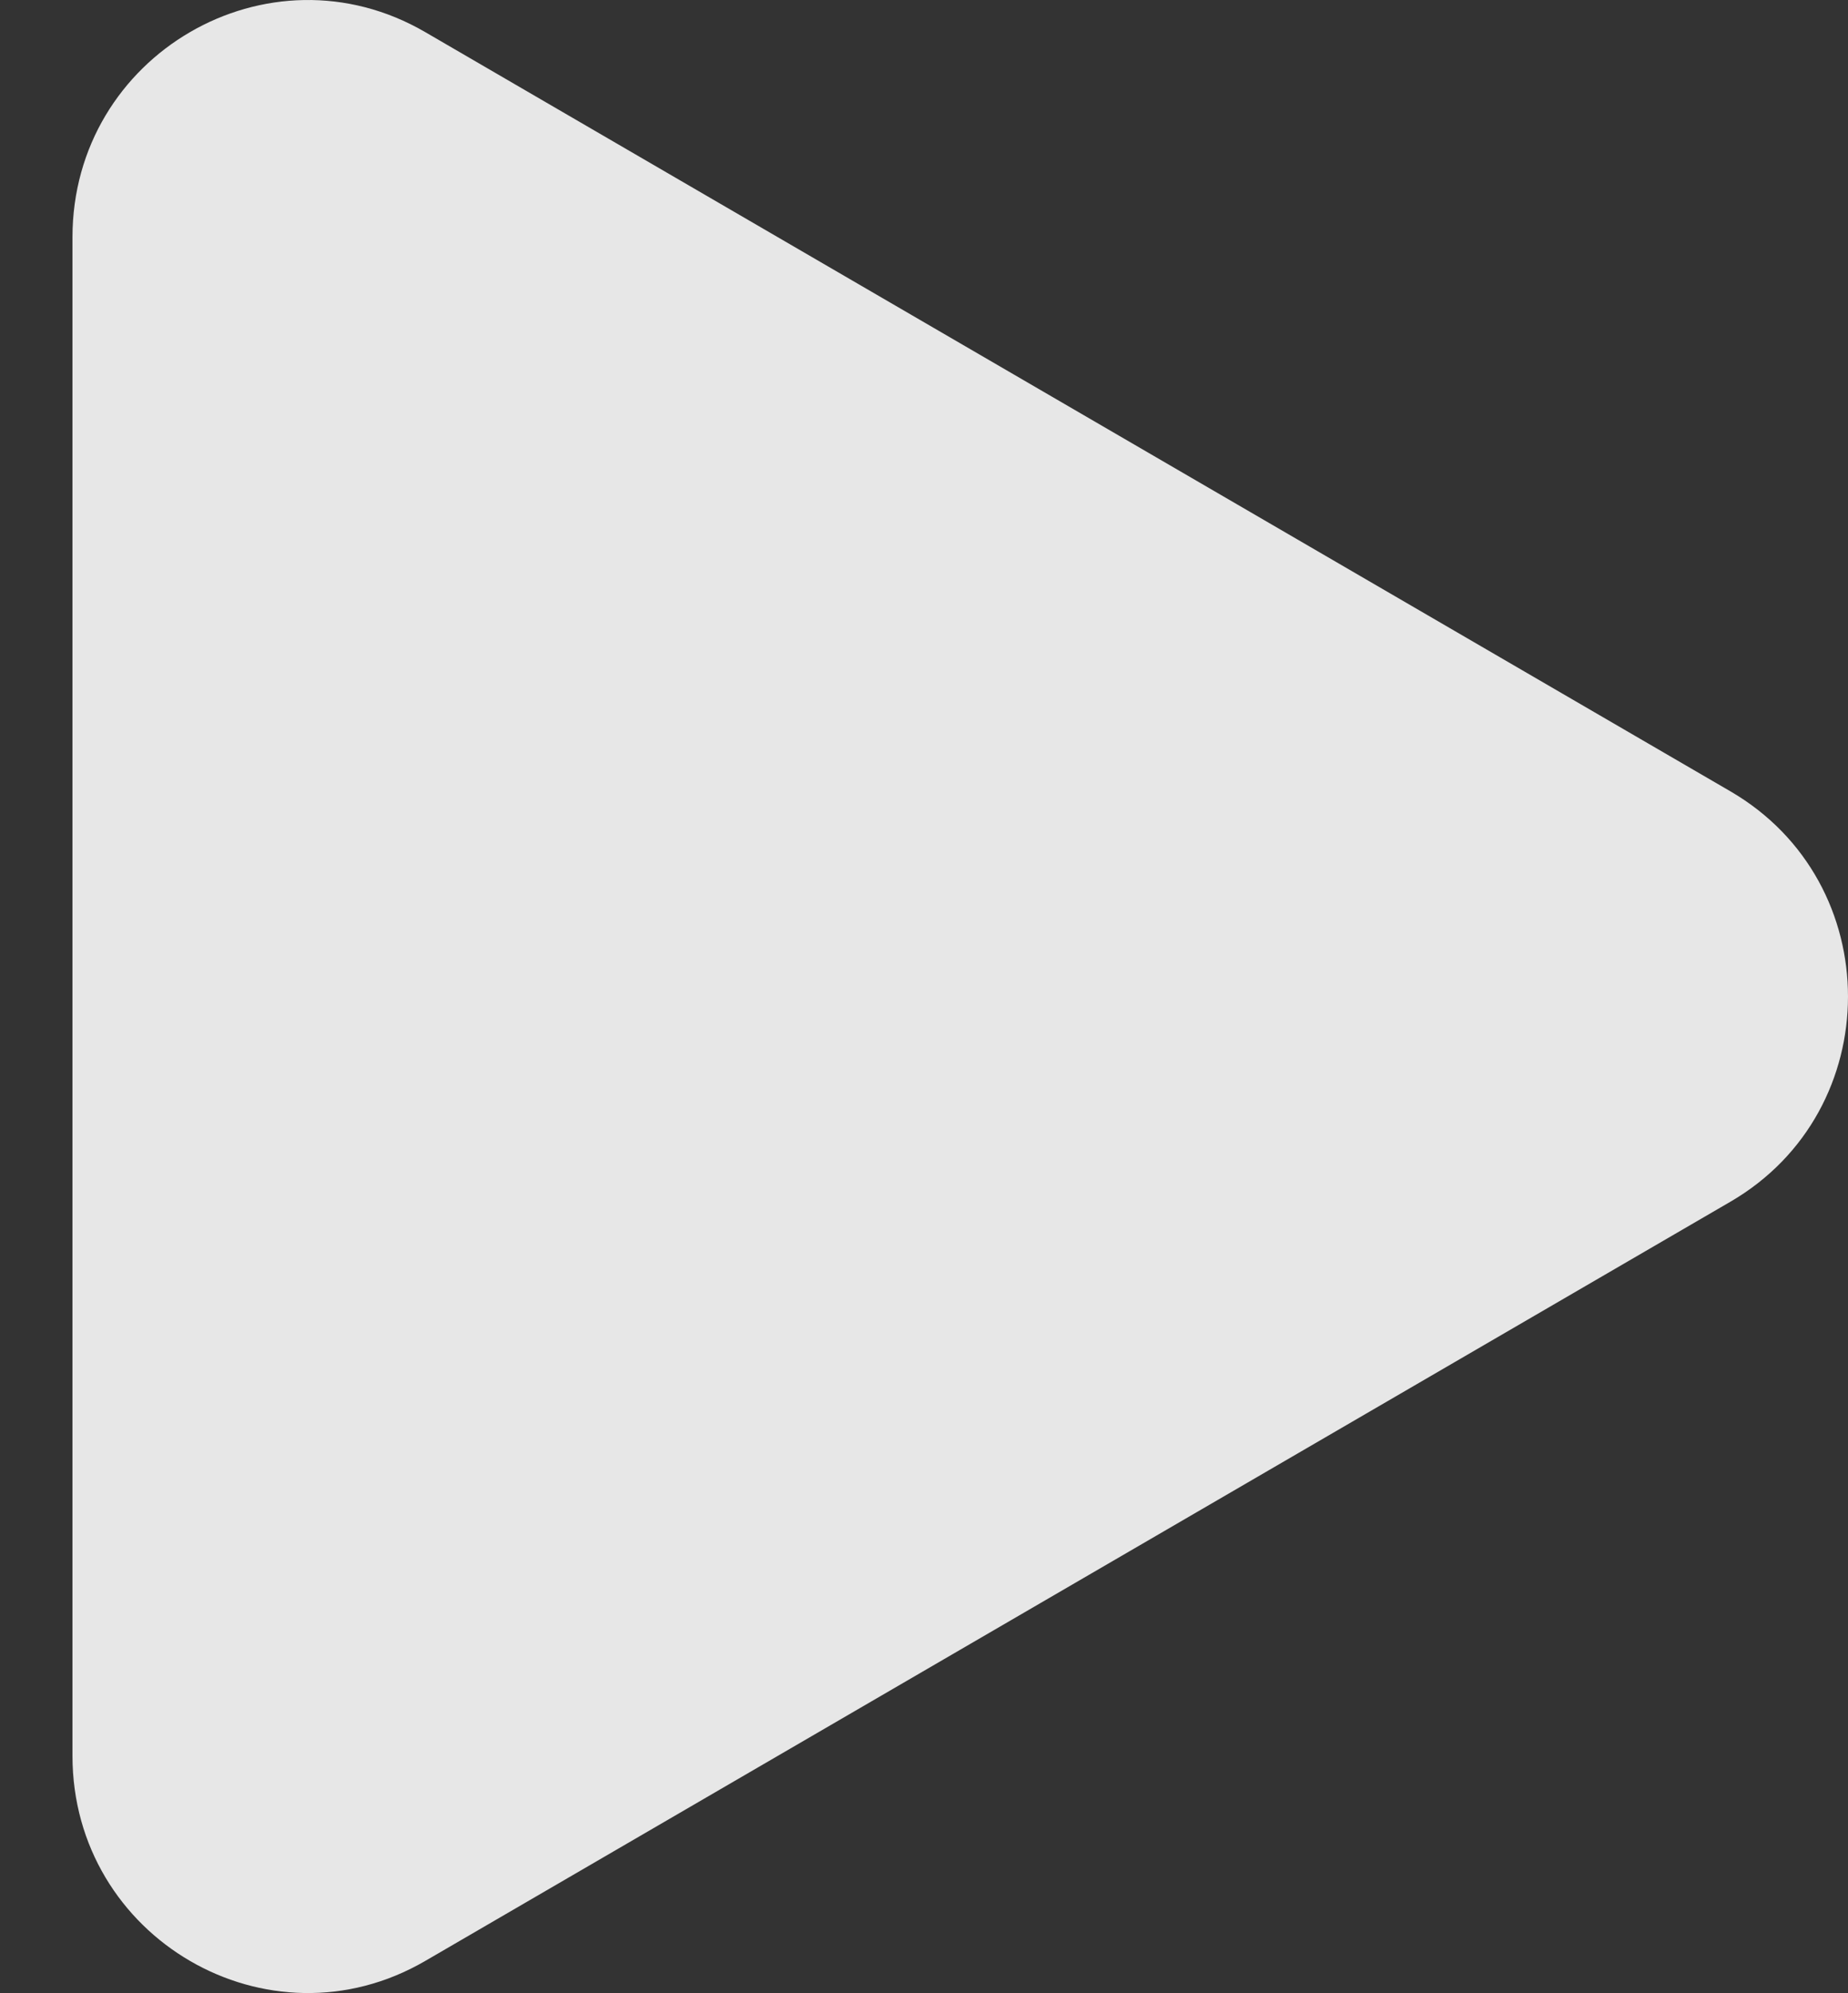 <svg width="102" height="110" viewBox="0 0 102 110" fill="none" xmlns="http://www.w3.org/2000/svg">
<rect x="0" y="0" width="102" height="110" fill="#333333" stroke="none"/>
<path opacity="0.88" d="M95.51 43.675C104.163 48.708 104.163 61.292 95.51 66.325L23.47 108.228C14.817 113.262 4 106.97 4 96.903L4 13.097C4 3.03 14.817 -3.262 23.47 1.772L95.51 43.675Z" fill="white"/>
</svg>

